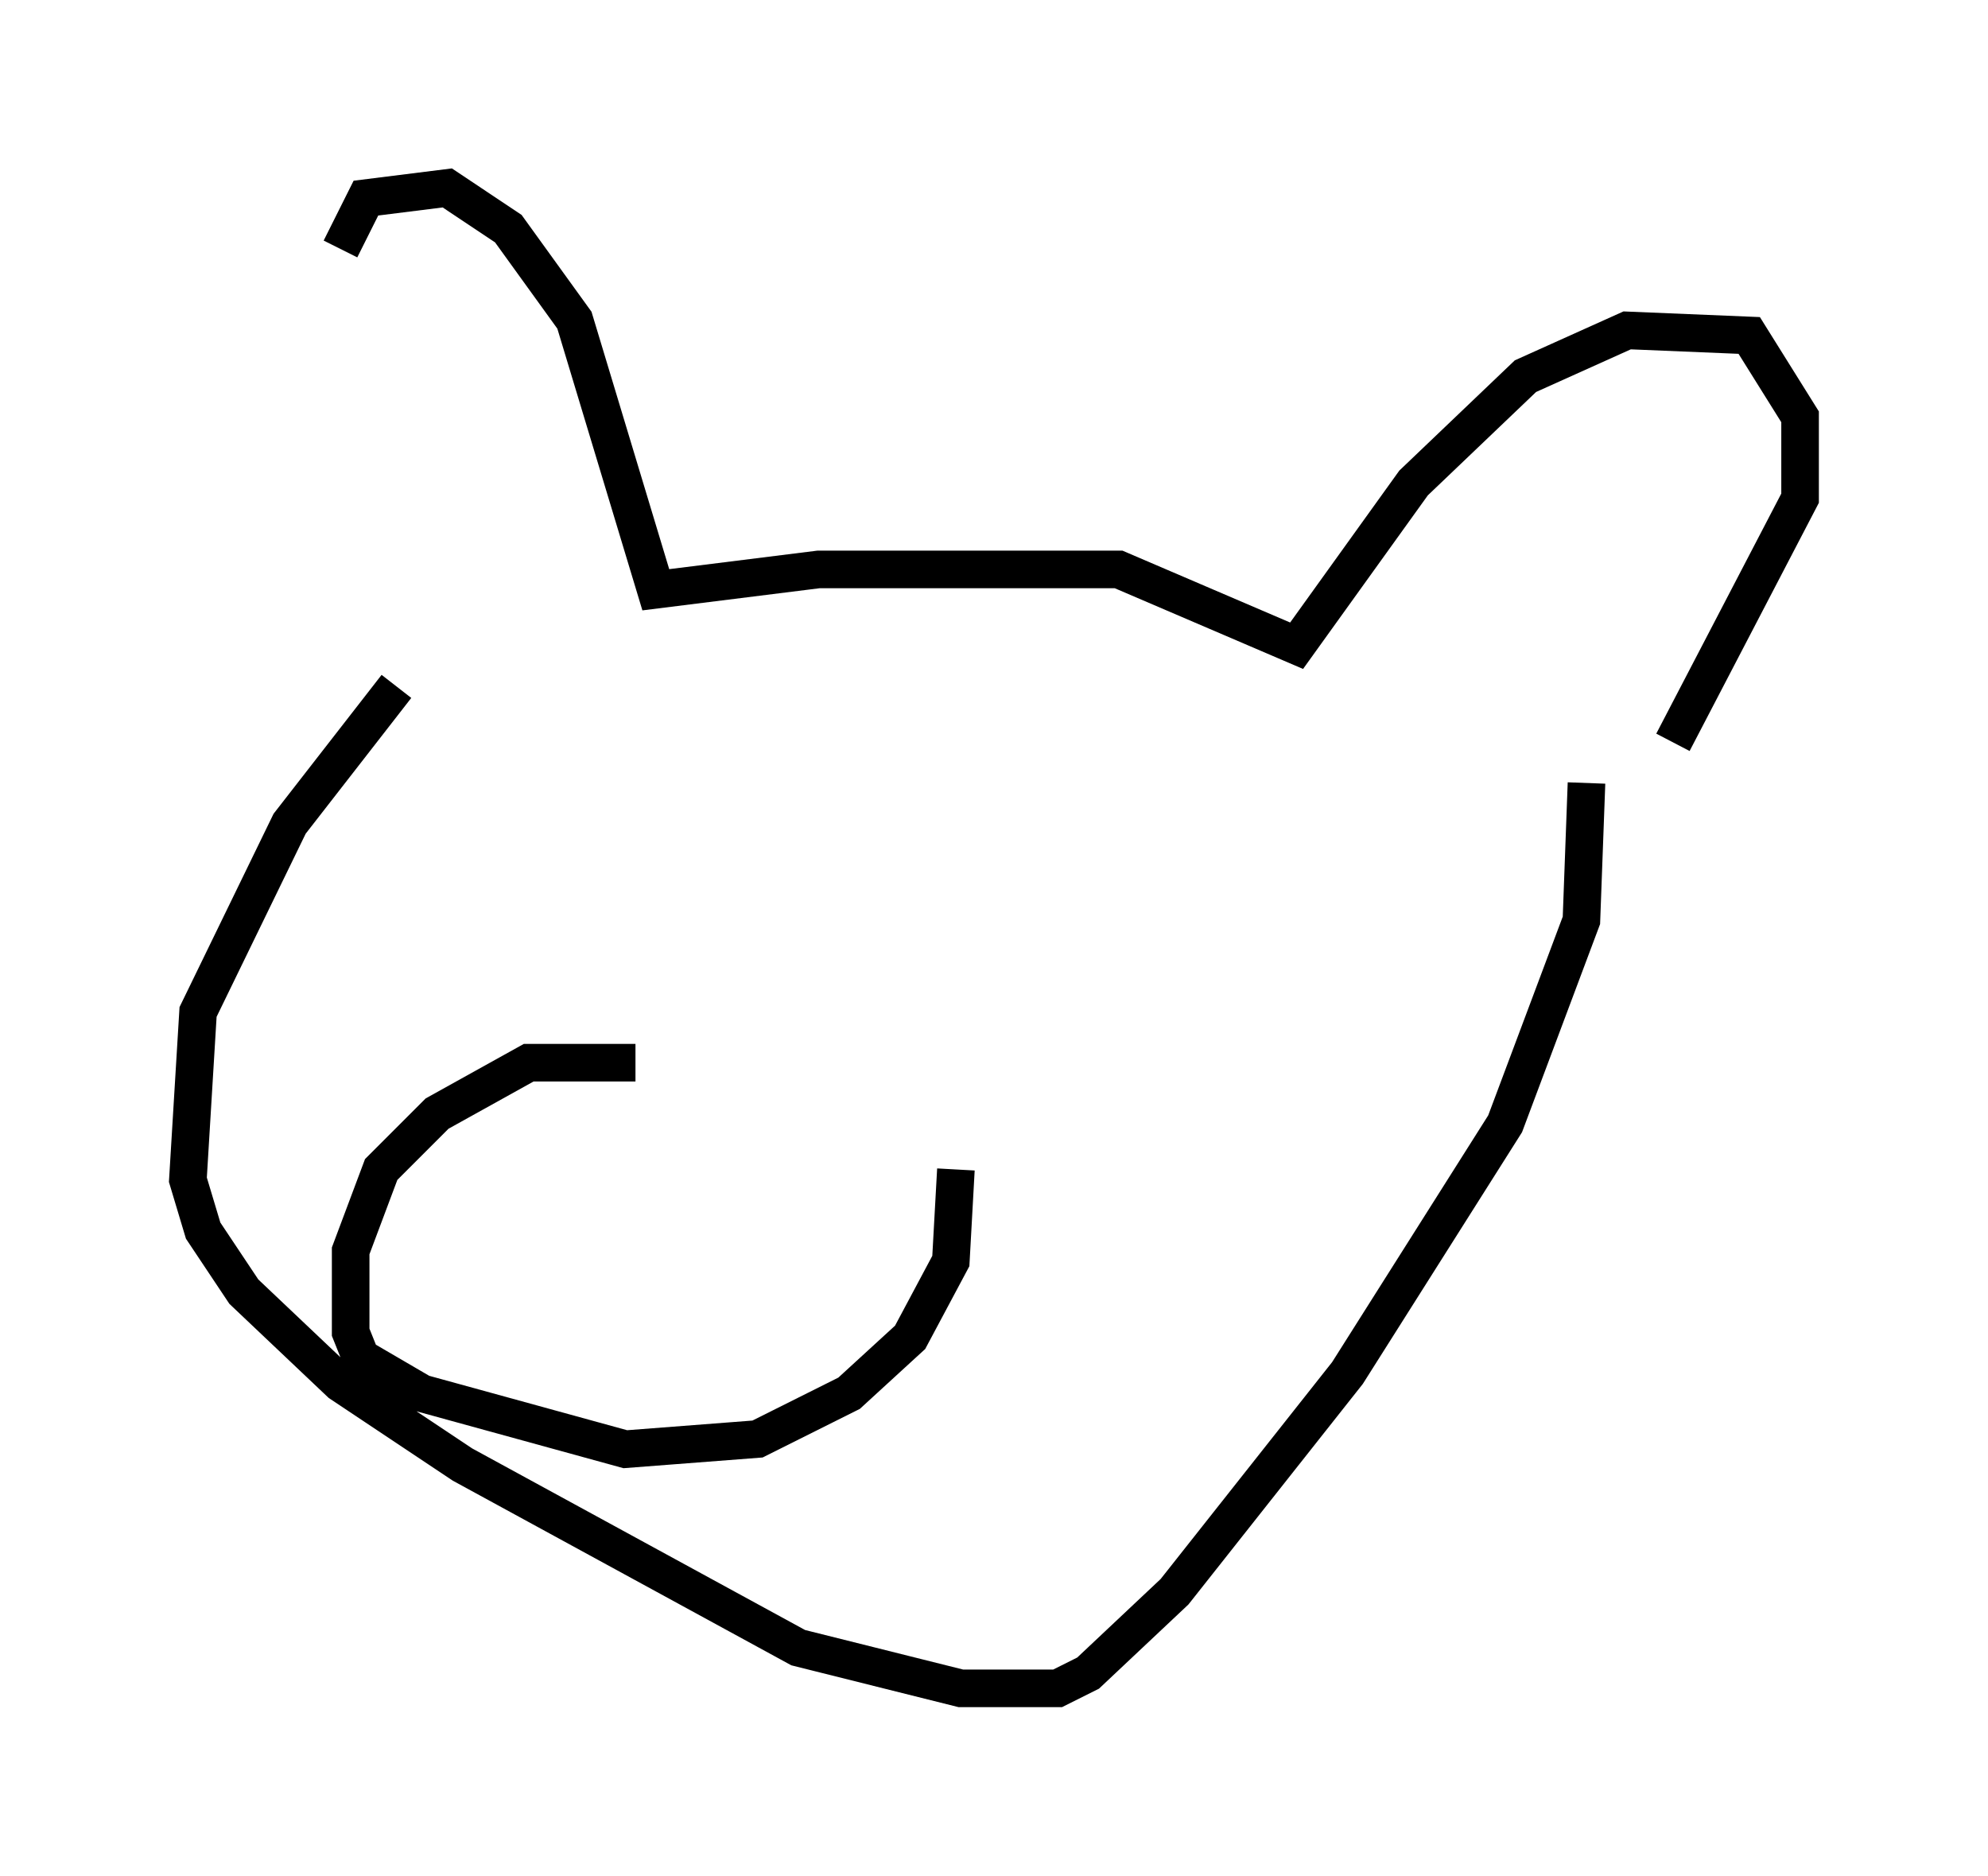 <?xml version="1.0" encoding="utf-8" ?>
<svg baseProfile="full" height="49.918" version="1.1" width="52.895" xmlns="http://www.w3.org/2000/svg" xmlns:ev="http://www.w3.org/2001/xml-events" xmlns:xlink="http://www.w3.org/1999/xlink"><defs /><rect fill="white" height="49.918" width="52.895" x="0" y="0" /><path d="M10.277, 17.449 m-1.218, -10.825 l0.677, -1.353 2.165, -0.271 l1.624, 1.083 1.759, 2.436 l2.165, 7.172 4.33, -0.541 l7.984, 0.0 4.736, 2.03 l3.112, -4.33 2.977, -2.842 l2.706, -1.218 3.248, 0.135 l1.353, 2.165 0.0, 2.165 l-3.383, 6.495 m-33.964, -1.488 l-2.842, 3.654 -2.436, 5.007 l-0.271, 4.465 0.406, 1.353 l1.083, 1.624 2.571, 2.436 l3.248, 2.165 8.931, 4.871 l4.33, 1.083 2.571, 0.0 l0.812, -0.406 2.3, -2.165 l4.601, -5.819 4.195, -6.631 l2.03, -5.413 0.135, -3.654 m-25.304, 7.442 l-2.842, 0.0 -2.436, 1.353 l-1.488, 1.488 -0.812, 2.165 l0.0, 2.165 0.271, 0.677 l1.624, 0.947 5.413, 1.488 l3.518, -0.271 2.436, -1.218 l1.624, -1.488 1.083, -2.03 l0.135, -2.436 " fill="none" stroke="black" stroke-width="1" /></svg>